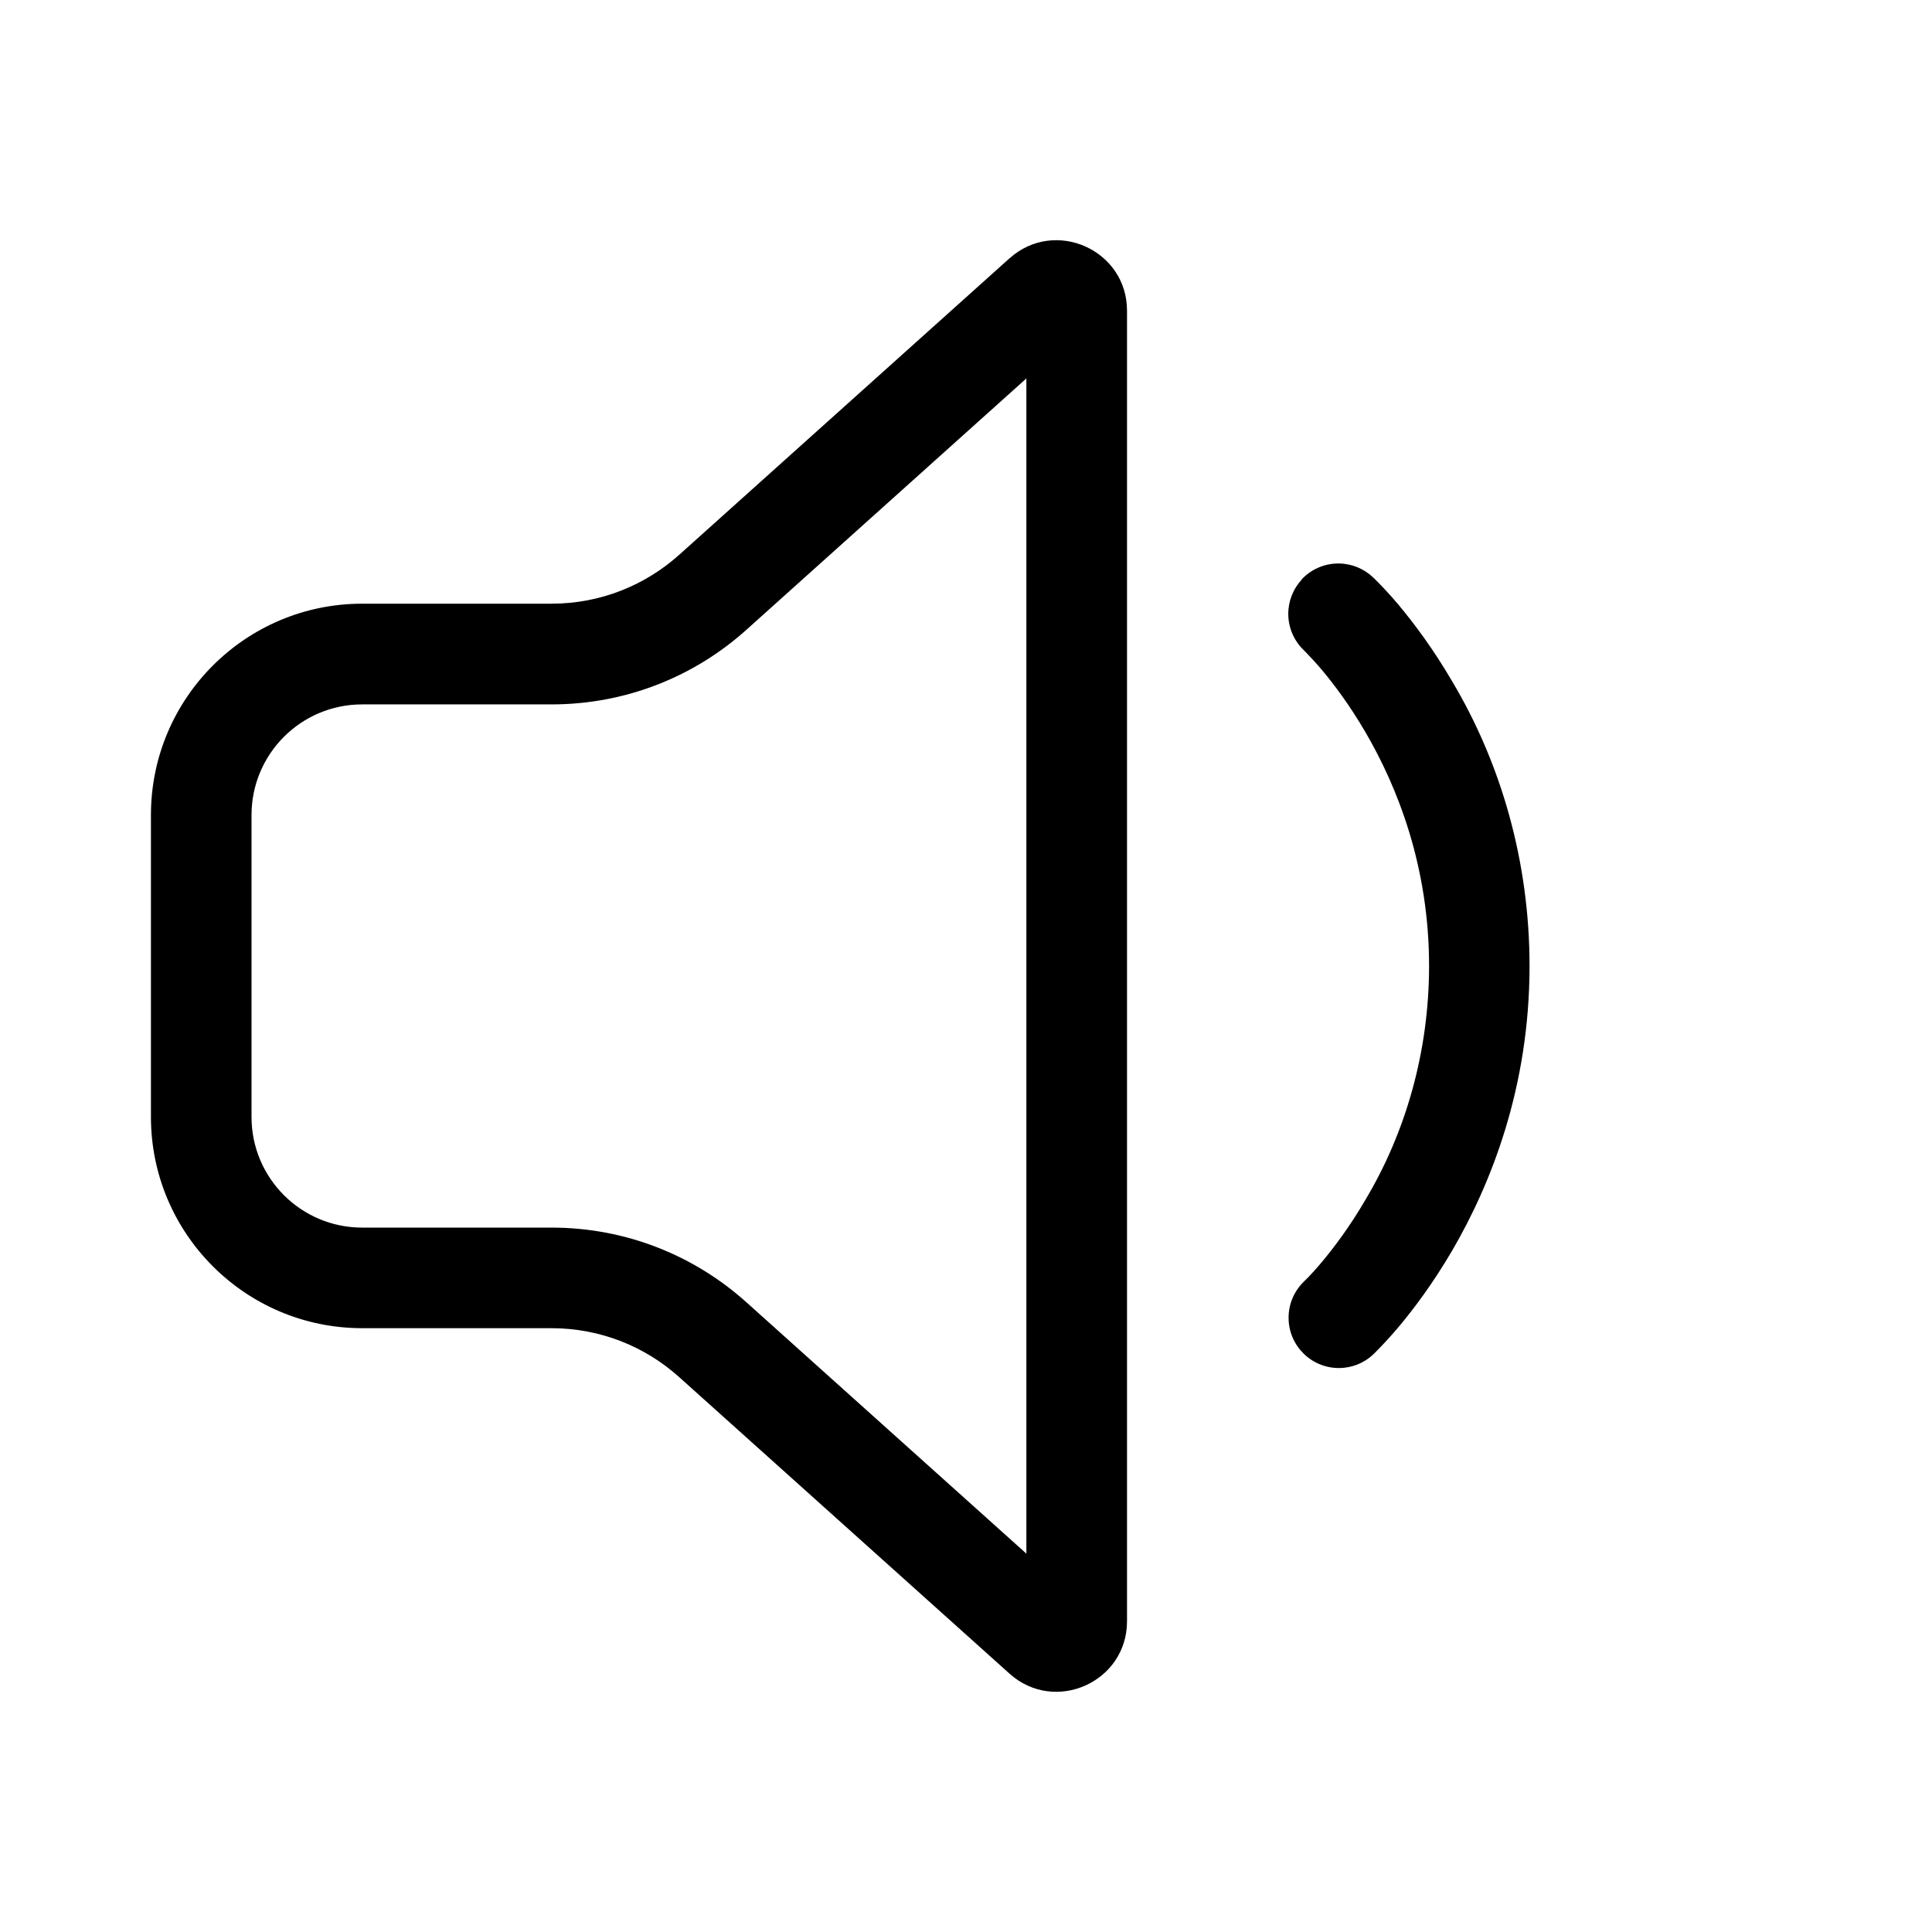 <!-- Generated by IcoMoon.io -->
<svg version="1.1" xmlns="http://www.w3.org/2000/svg" width="32" height="32" viewBox="0 0 32 32">
<title>speaker-1</title>
<path d="M16.721 4.279c0.751-0.674 1.946-0.141 1.946 0.867v21.707c0 1.009-1.195 1.542-1.946 0.868l-5.471-4.911c-0.558-0.503-1.301-0.811-2.115-0.811h-3.135c-1.933 0-3.5-1.567-3.5-3.5v0-5c0-1.933 1.567-3.5 3.5-3.5h3.135c0.815-0 1.557-0.308 2.118-0.813l-0.003 0.003 5.471-4.911zM17 6.268l-4.637 4.163c-0.852 0.767-1.985 1.236-3.228 1.236-0 0-0 0-0.001 0h-3.135c-1.013 0-1.833 0.821-1.833 1.833v0 5c0 1.013 0.821 1.833 1.833 1.833v0h3.135c1.243 0 2.377 0.469 3.233 1.241l-0.004-0.004 4.637 4.163v-19.465zM21.556 9.6c0.153-0.164 0.37-0.267 0.611-0.267 0.219 0 0.419 0.085 0.568 0.223l-0-0 0.001 0.001 0.005 0.005 0.009 0.008 0.028 0.027c0.134 0.134 0.262 0.274 0.385 0.419l0.008 0.010c0.243 0.291 0.564 0.715 0.883 1.262 0.804 1.349 1.28 2.975 1.28 4.711v0c0 2.015-0.642 3.617-1.28 4.712-0.32 0.547-0.64 0.971-0.884 1.262-0.131 0.155-0.259 0.295-0.393 0.429l0-0-0.013 0.013-0.015 0.014-0.009 0.009-0.003 0.003-0.001 0.002h-0.001c-0.147 0.134-0.344 0.216-0.559 0.216-0.46 0-0.833-0.373-0.833-0.833 0-0.236 0.098-0.449 0.256-0.601l0-0 0.012-0.012c0.011-0.011 0.031-0.030 0.057-0.057 0.052-0.054 0.131-0.139 0.227-0.254 0.193-0.231 0.457-0.577 0.721-1.030 0.662-1.108 1.053-2.444 1.054-3.872v-0c0-1.651-0.525-2.966-1.053-3.871-0.264-0.453-0.527-0.8-0.72-1.030-0.095-0.113-0.188-0.214-0.284-0.312l-0.010-0.010c-0.163-0.153-0.265-0.369-0.265-0.61 0-0.219 0.085-0.419 0.223-0.567l-0 0.001zM22.734 9.556l0.043 0.041c-0.016-0.013-0.030-0.026-0.042-0.041l-0-0z"></path>
</svg>
